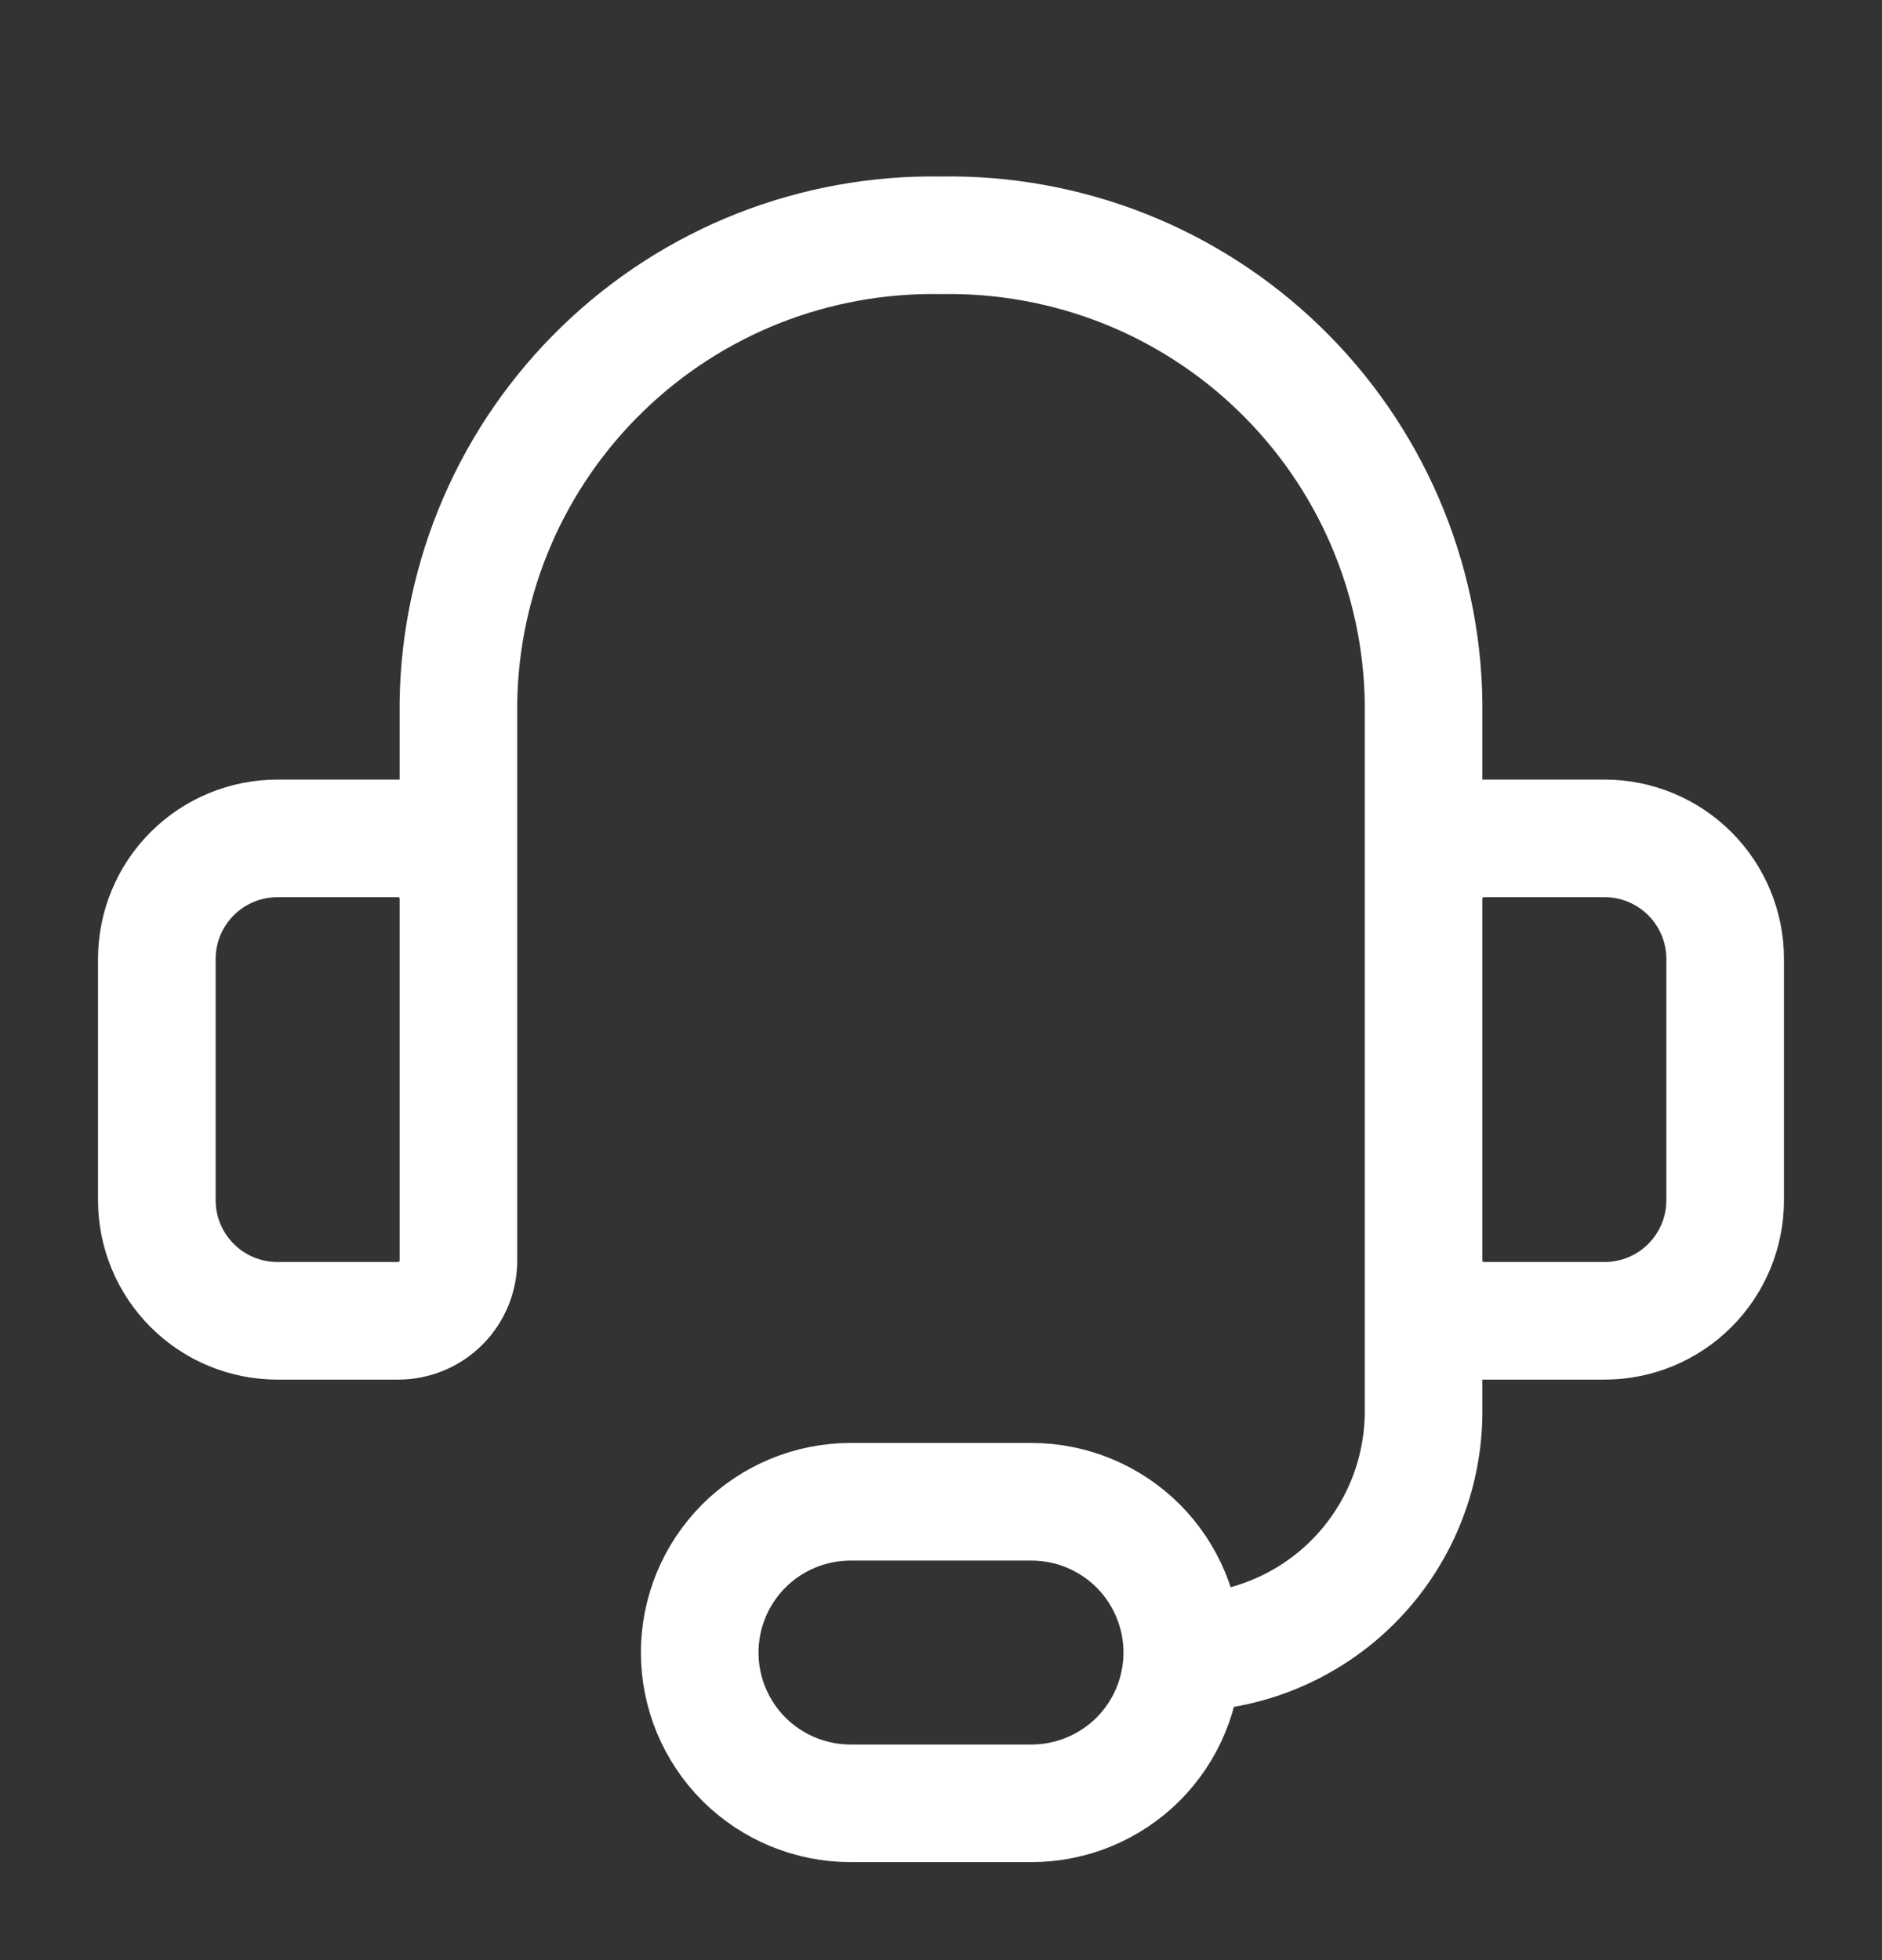 <svg width="24" height="25" viewBox="0 0 24 25" fill="none" xmlns="http://www.w3.org/2000/svg">
<rect x="0" y="0" width="24" height="25" fill="#333333" stroke="none"/>
<path d="M5.846 13.001V8.955C5.858 8.159 6.027 7.374 6.343 6.644C6.659 5.914 7.116 5.254 7.688 4.701C8.259 4.148 8.934 3.713 9.674 3.421C10.414 3.13 11.205 2.987 12 3.001C12.795 2.987 13.586 3.13 14.326 3.421C15.066 3.713 15.741 4.148 16.312 4.701C16.884 5.254 17.341 5.914 17.657 6.644C17.973 7.374 18.142 8.159 18.154 8.955V13.001M15.077 21.077C15.893 21.077 16.676 20.753 17.253 20.176C17.83 19.599 18.154 18.816 18.154 18V14.539M15.077 21.077C15.077 21.587 14.874 22.076 14.514 22.437C14.153 22.797 13.664 23 13.154 23H10.846C10.336 23 9.847 22.797 9.486 22.437C9.126 22.076 8.923 21.587 8.923 21.077C8.923 20.567 9.126 20.078 9.486 19.717C9.847 19.357 10.336 19.154 10.846 19.154H13.154C13.664 19.154 14.153 19.357 14.514 19.717C14.874 20.078 15.077 20.567 15.077 21.077ZM3.538 10.693H5.077C5.281 10.693 5.477 10.774 5.621 10.918C5.765 11.062 5.846 11.258 5.846 11.462V16.077C5.846 16.281 5.765 16.477 5.621 16.621C5.477 16.765 5.281 16.846 5.077 16.846H3.538C3.13 16.846 2.739 16.684 2.451 16.396C2.162 16.107 2 15.716 2 15.308V12.231C2 11.823 2.162 11.432 2.451 11.143C2.739 10.855 3.13 10.693 3.538 10.693ZM20.462 16.846H18.923C18.719 16.846 18.523 16.765 18.379 16.621C18.235 16.477 18.154 16.281 18.154 16.077V11.462C18.154 11.258 18.235 11.062 18.379 10.918C18.523 10.774 18.719 10.693 18.923 10.693H20.462C20.87 10.693 21.261 10.855 21.549 11.143C21.838 11.432 22 11.823 22 12.231V15.308C22 15.716 21.838 16.107 21.549 16.396C21.261 16.684 20.87 16.846 20.462 16.846Z" stroke="white" stroke-width="1.5" stroke-linecap="round" stroke-linejoin="round"/>
</svg>
